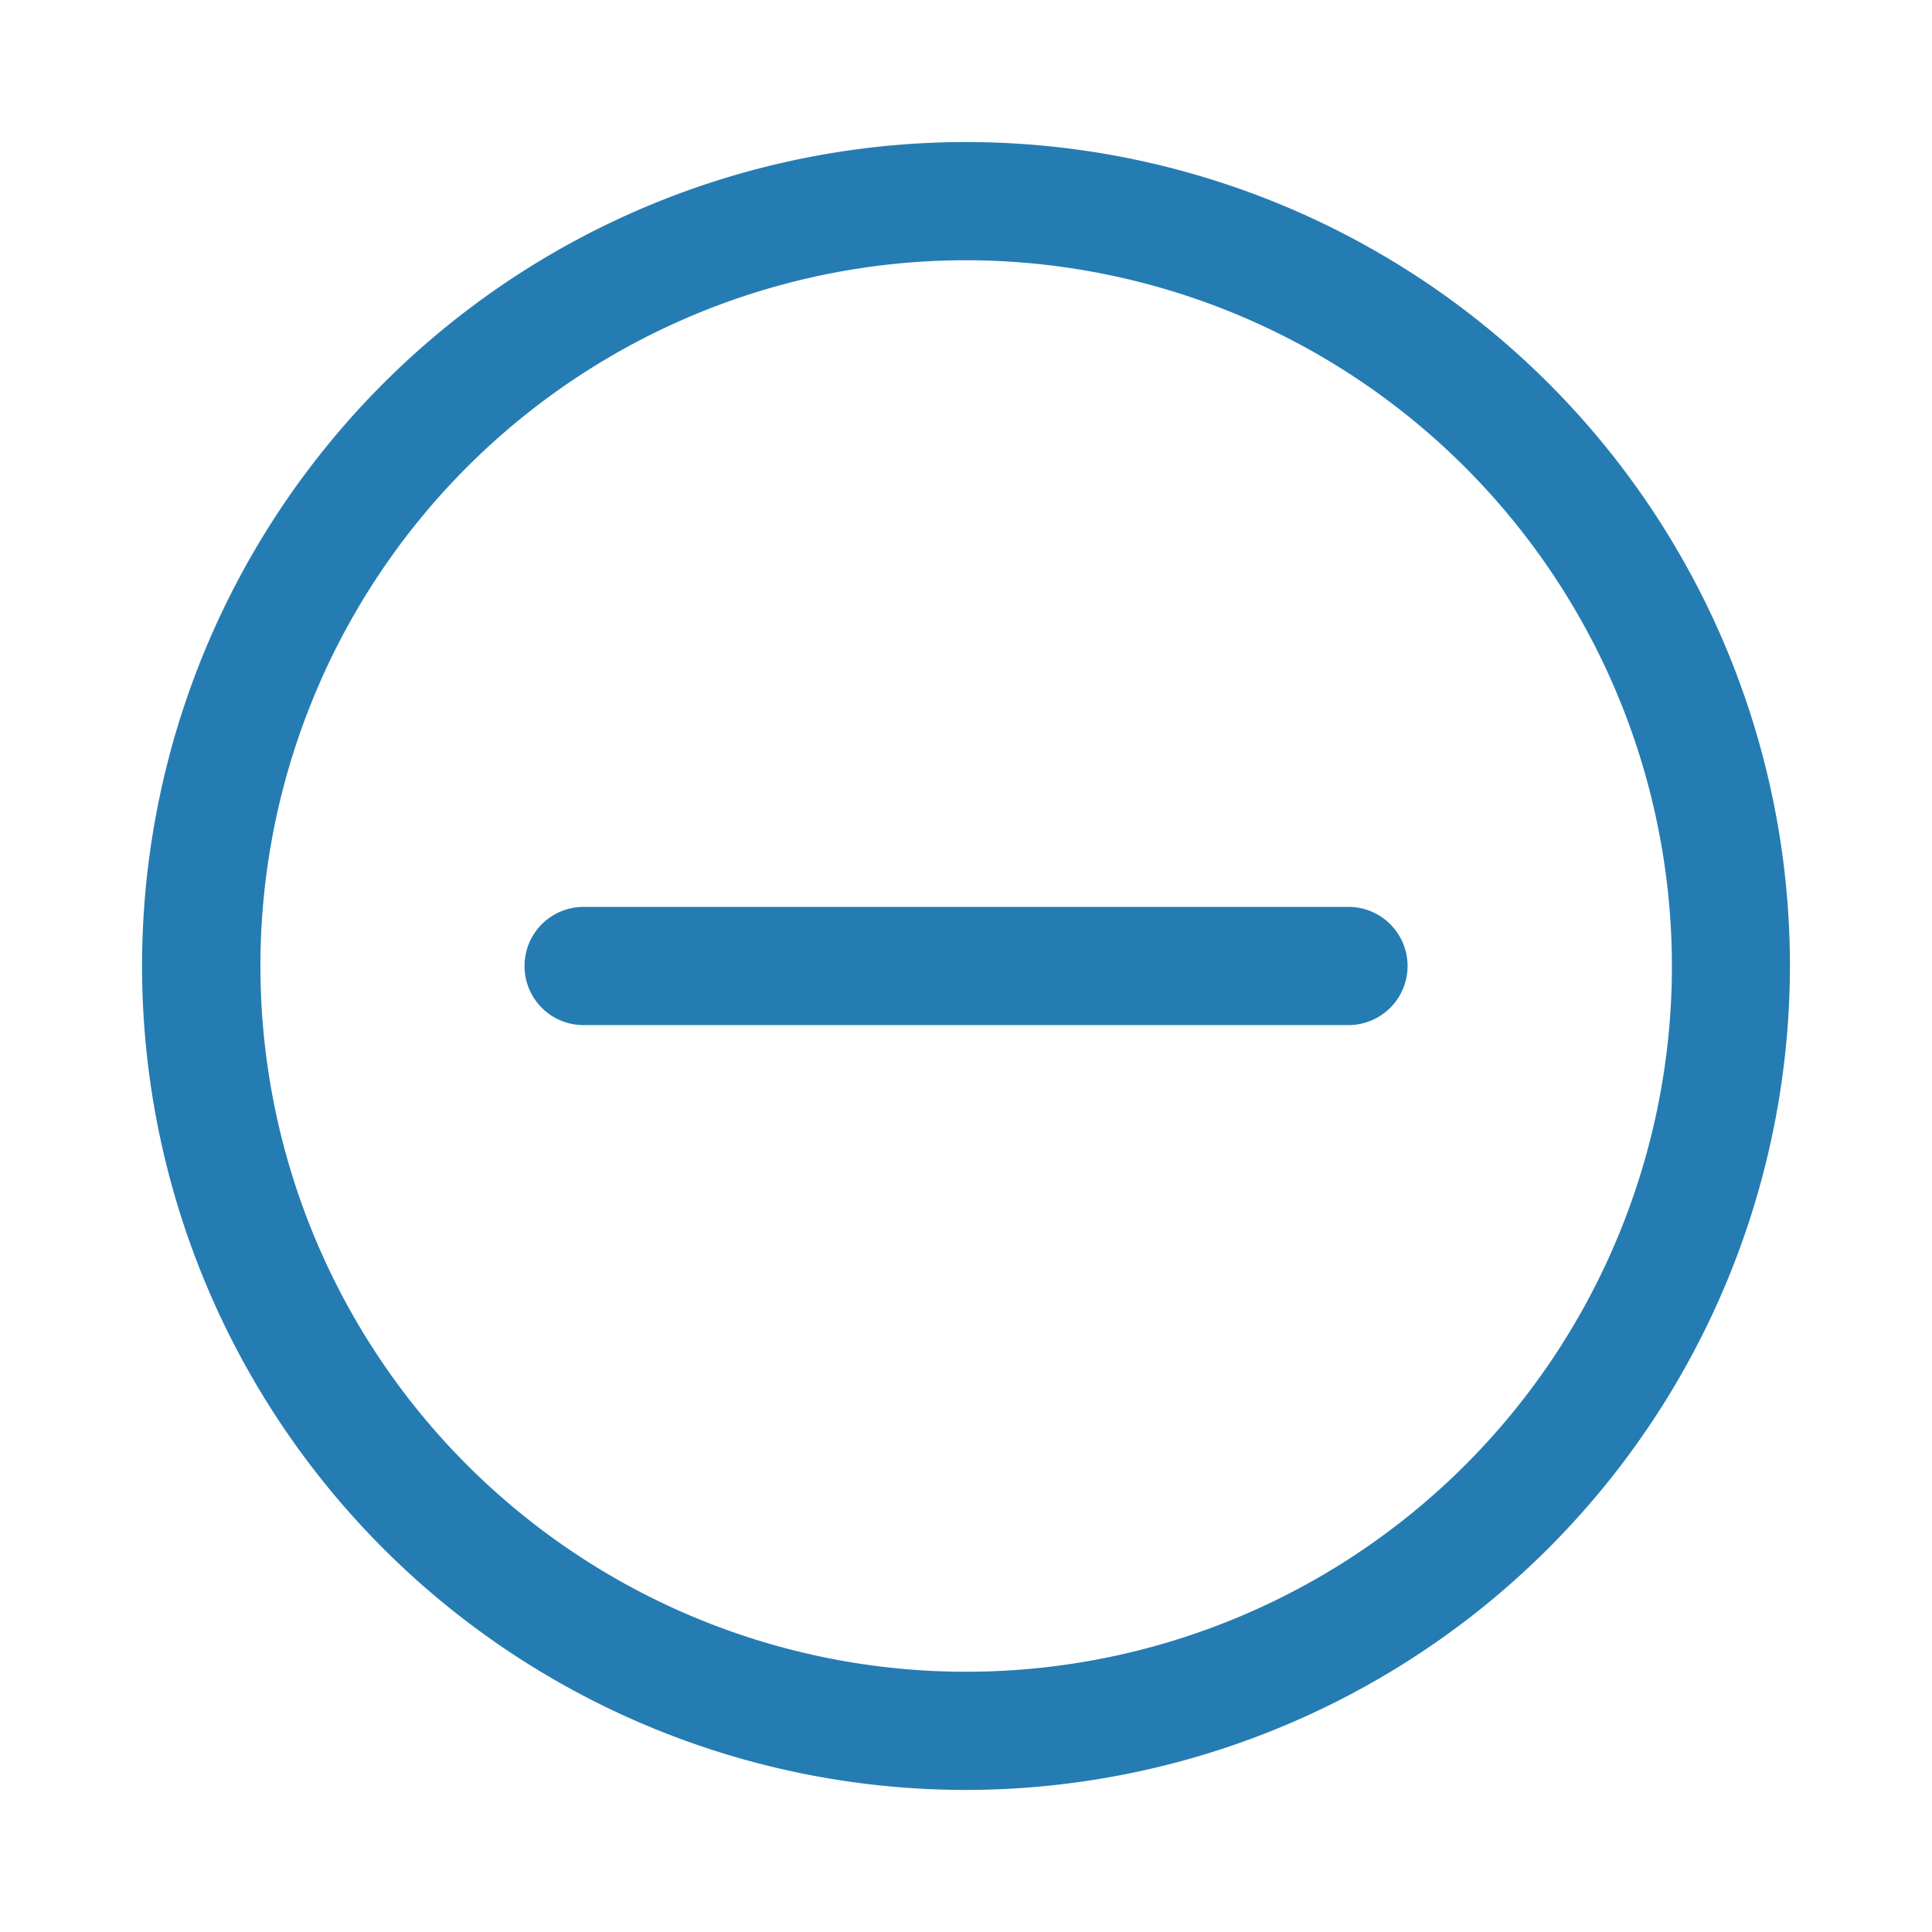 <svg xmlns="http://www.w3.org/2000/svg" width="34" height="34" viewBox="0 0 34 34">
<defs>
    <style>
      .cls-1 {
        fill: #257cb2;
        stroke: #257cb2;
        stroke-linejoin: round;
        stroke-width: 1px;
        fill-rule: evenodd;
      }
    </style>
  </defs>
  <path id="Minus_Blue" data-name="Minus Blue" class="cls-1" d="M222,1761a14,14,0,1,1,14-14A14.016,14.016,0,0,1,222,1761Zm0-26.92A12.92,12.92,0,1,0,234.923,1747,12.933,12.933,0,0,0,222,1734.08Zm6.731,13.46h-7.192v-1.08h7.192A0.54,0.54,0,0,1,228.731,1747.54Zm-14-.54a0.538,0.538,0,0,1,.538-0.54h7.193v1.08h-7.193A0.538,0.538,0,0,1,214.731,1747Z" transform="translate(-205 -1730)"/>
</svg>
